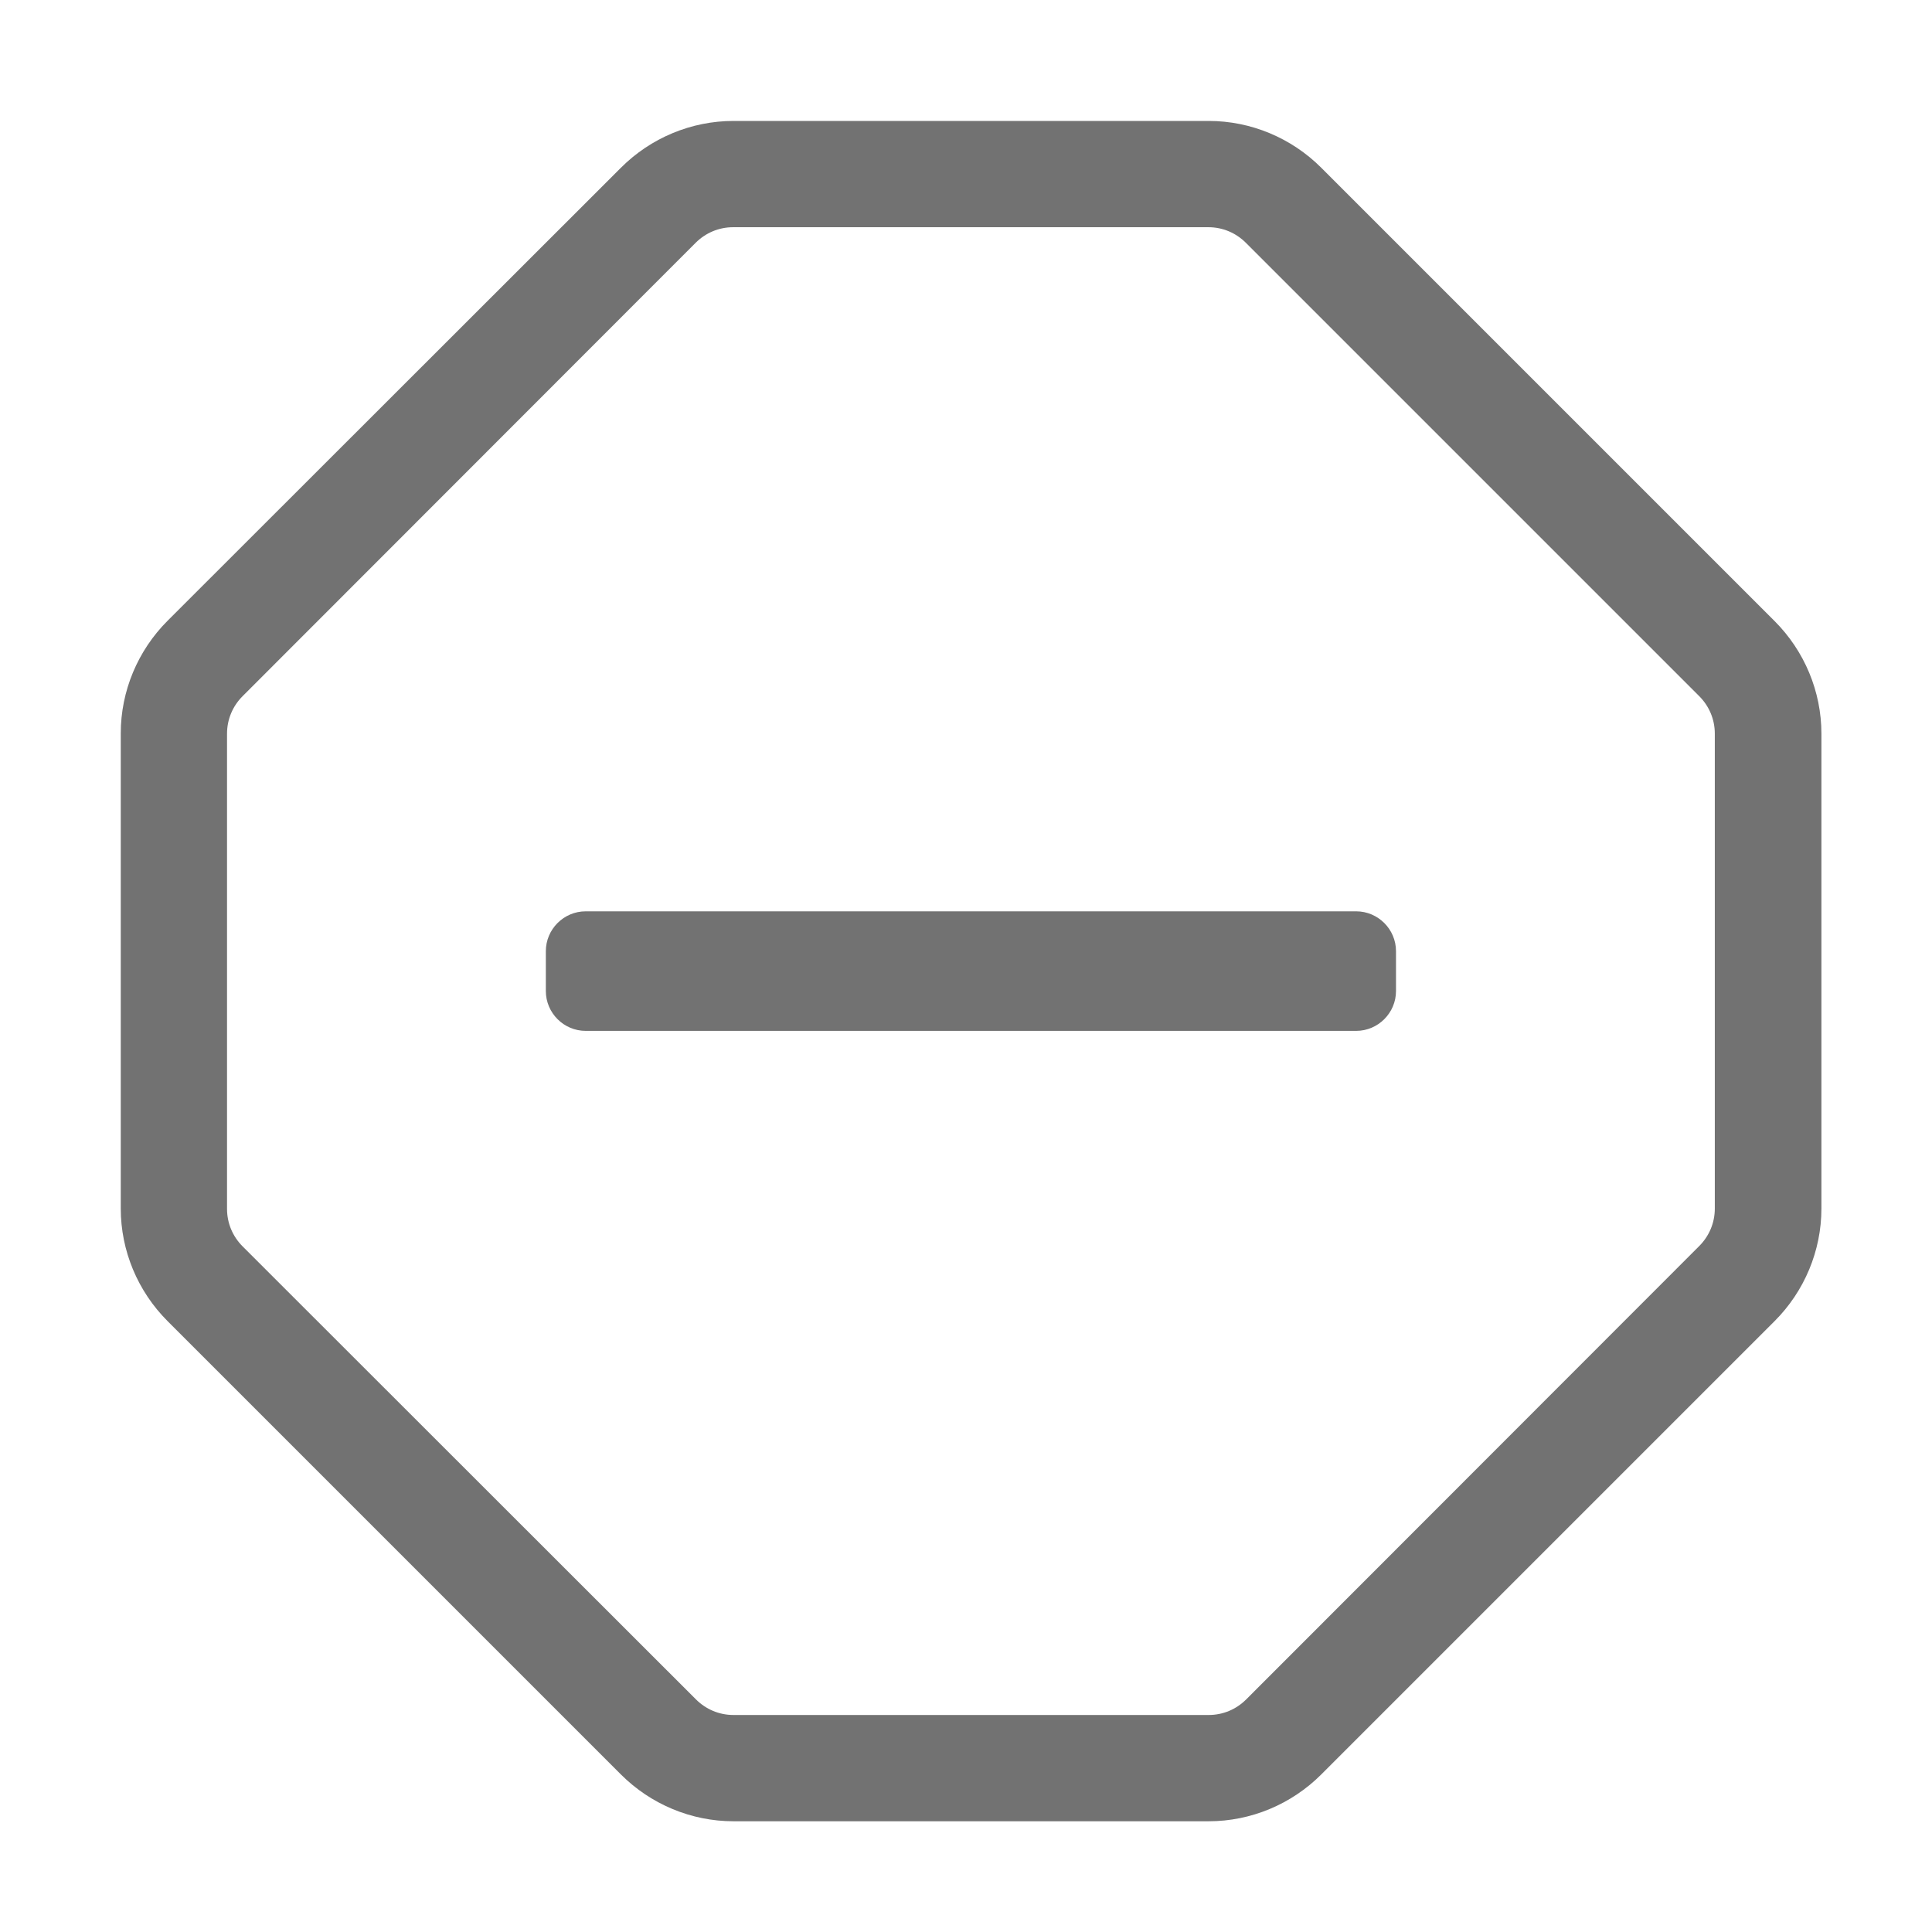 ﻿<?xml version='1.0' encoding='UTF-8'?>
<svg viewBox="-2 -2.003 31.997 32" xmlns="http://www.w3.org/2000/svg">
  <g transform="matrix(0.055, 0, 0, 0.055, 0, 0)">
    <path d="M361.5, 14.1C352.5, 5.1 340.3, 0 327.6, 0L184.5, 0C171.8, 0 159.6, 5.1 150.6, 14.1L14.1, 150.5C5.1, 159.5 0, 171.7 0, 184.4L0, 327.5C0, 340.2 5.1, 352.4 14.1, 361.4L150.6, 497.9C159.6, 506.9 171.8, 512 184.5, 512L327.6, 512C340.3, 512 352.5, 506.9 361.5, 497.9L498, 361.4C507, 352.4 512.1, 340.2 512.1, 327.5L512.1, 184.5C512.1, 171.8 507, 159.6 498, 150.6L361.5, 14.1zM480, 327.5C480, 331.8 478.3, 335.8 475.3, 338.8L338.9, 475.3C335.9, 478.3 331.9, 480 327.6, 480L184.5, 480C180.2, 480 176.2, 478.3 173.2, 475.3L36.7, 338.9C33.7, 335.9 32, 331.9 32, 327.6L32, 184.5C32, 180.2 33.7, 176.2 36.7, 173.2L173.1, 36.7C176.1, 33.7 180.1, 32 184.4, 32L327.5, 32C331.8, 32 335.8, 33.7 338.8, 36.7L475.3, 173.2C478.3, 176.2 480, 180.2 480, 184.5L480, 327.5zM140, 274C133.4, 274 128, 268.6 128, 262L128, 250C128, 243.4 133.4, 238 140, 238L372, 238C378.6, 238 384, 243.4 384, 250L384, 262C384, 268.6 378.6, 274 372, 274L140, 274z" fill="#727272" fill-opacity="1" class="Black" />
  </g>
</svg>